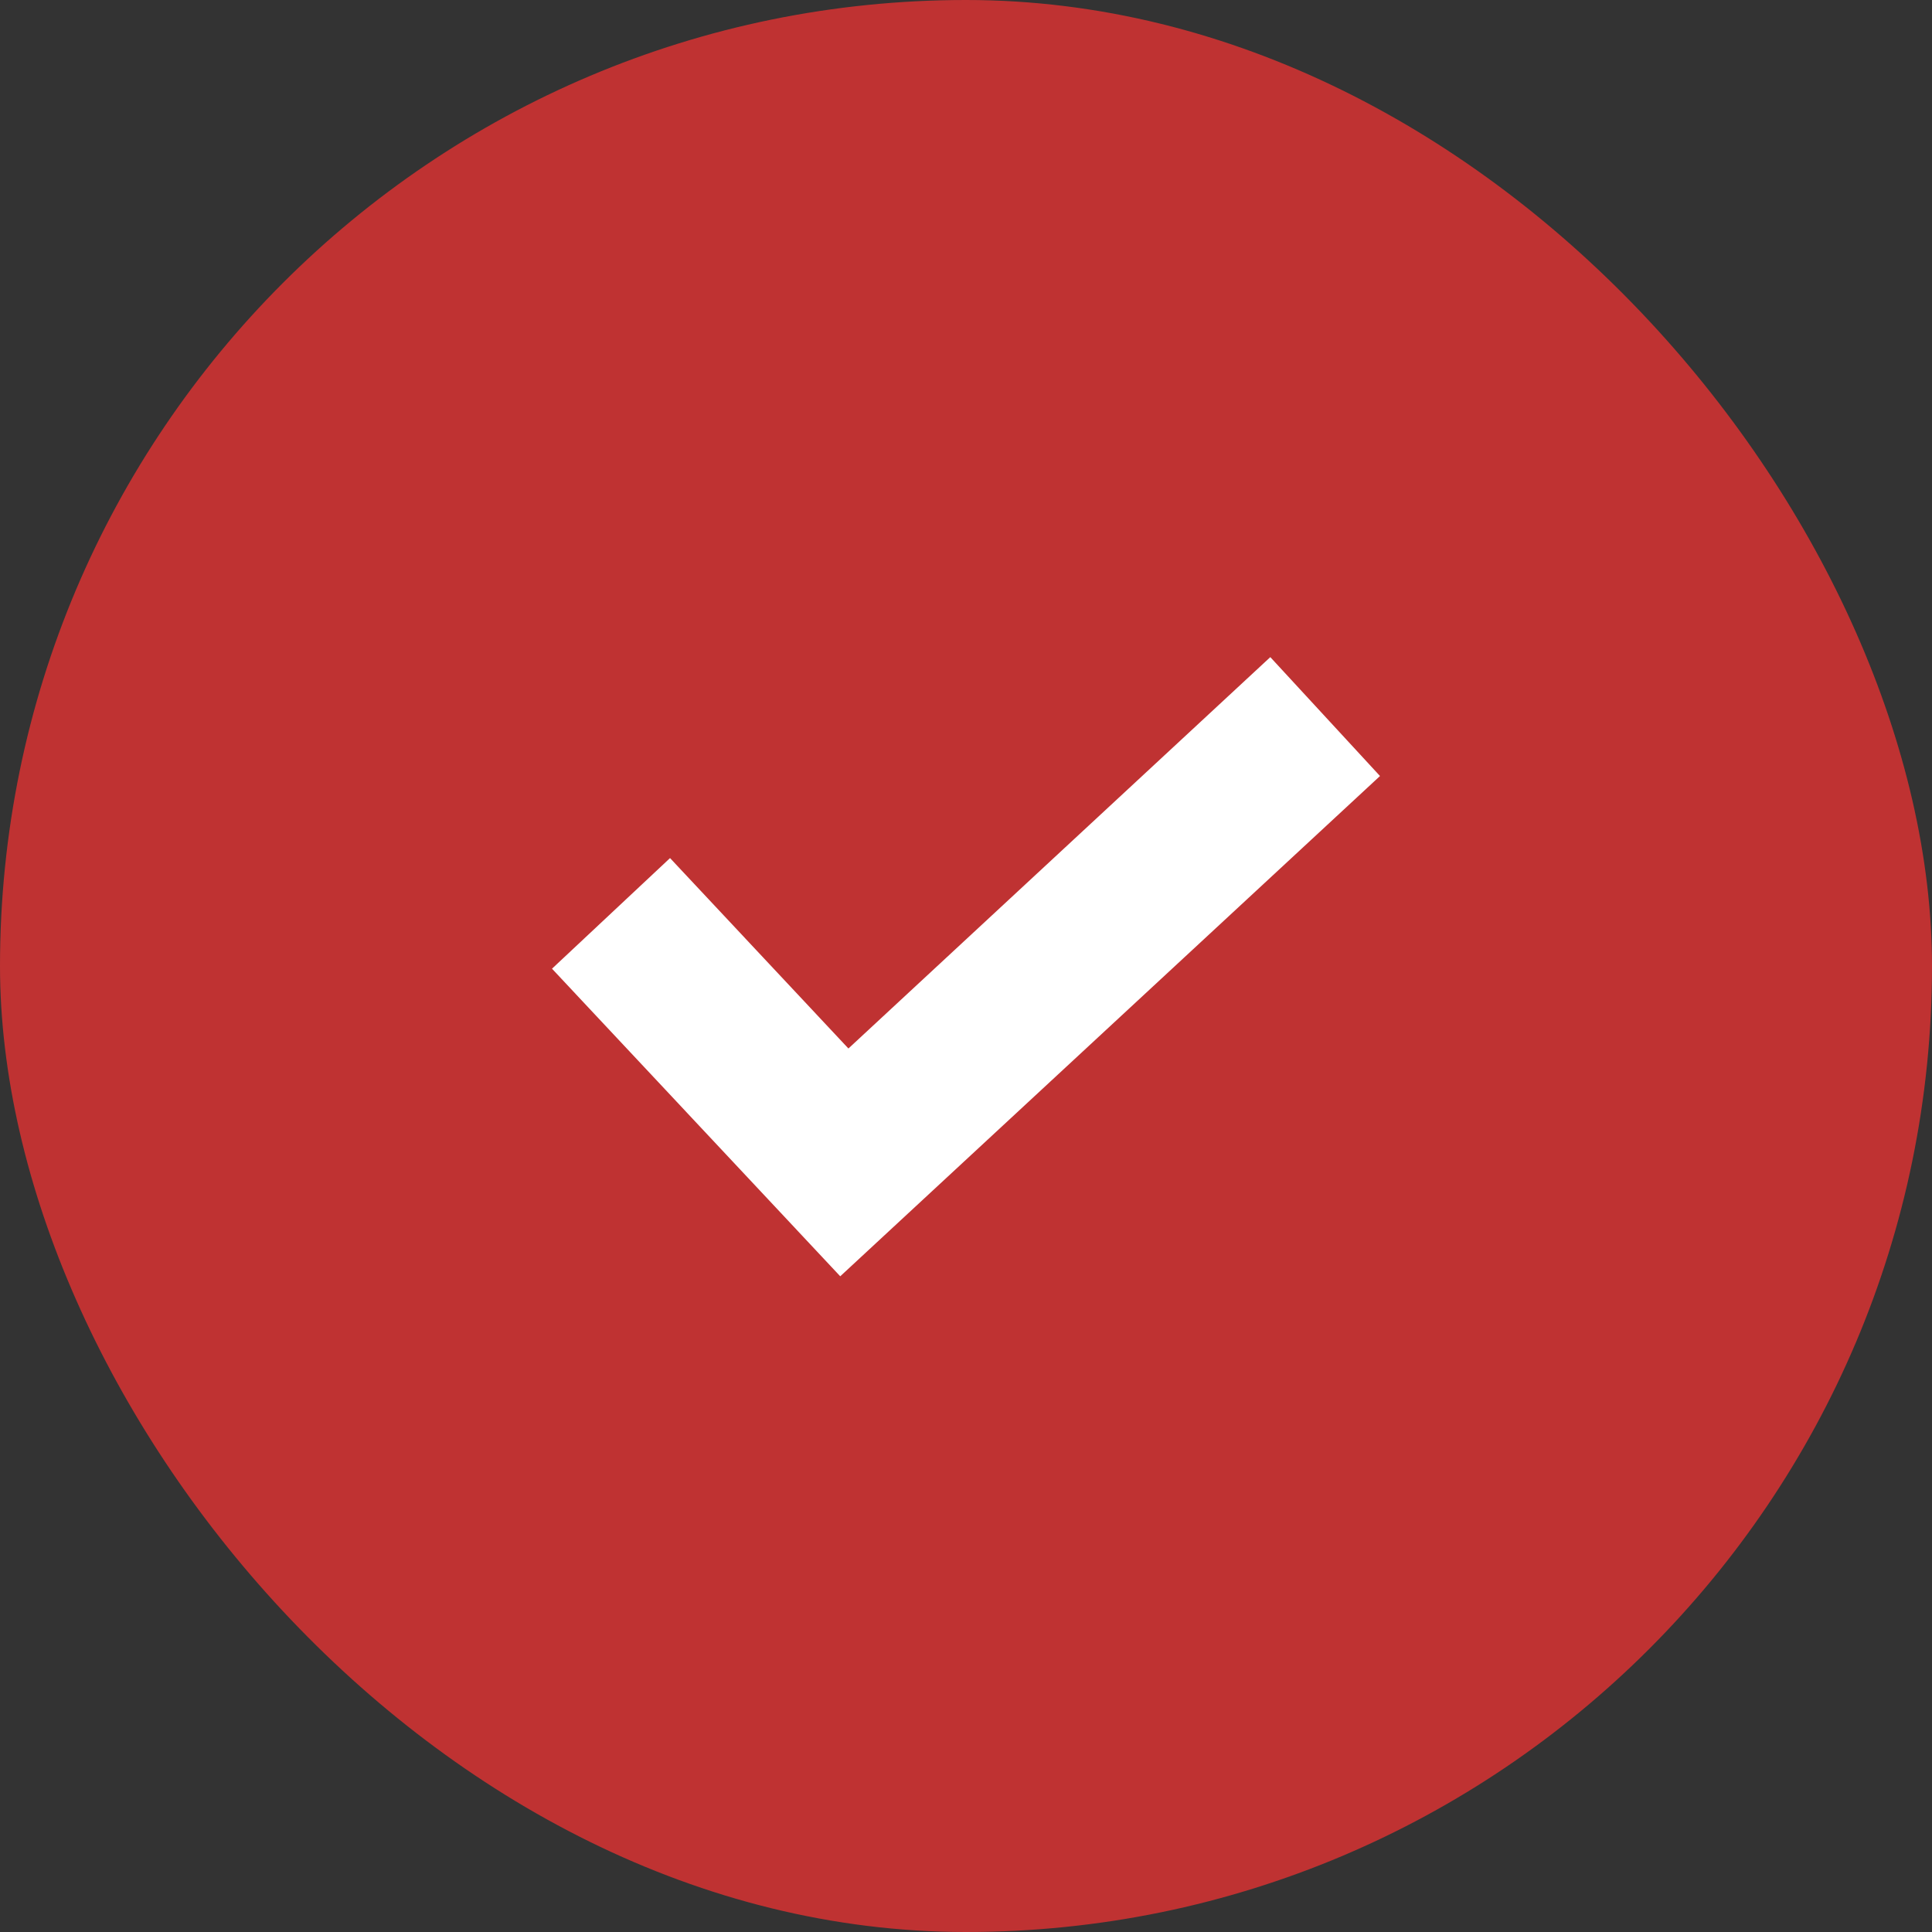 <svg width="63" height="63" viewBox="0 0 63 63" fill="none" xmlns="http://www.w3.org/2000/svg">
<rect x="0" y="0" width="63" height="63" fill="#333333" stroke="none"/>
<rect width="63" height="63" rx="31.5" fill="#BF3232"/>
<path d="M41.423 21.428L27.666 34.19L21.849 27.981L18 31.588L27.399 41.618L45 25.305L41.423 21.428Z" fill="white"/>
</svg>
